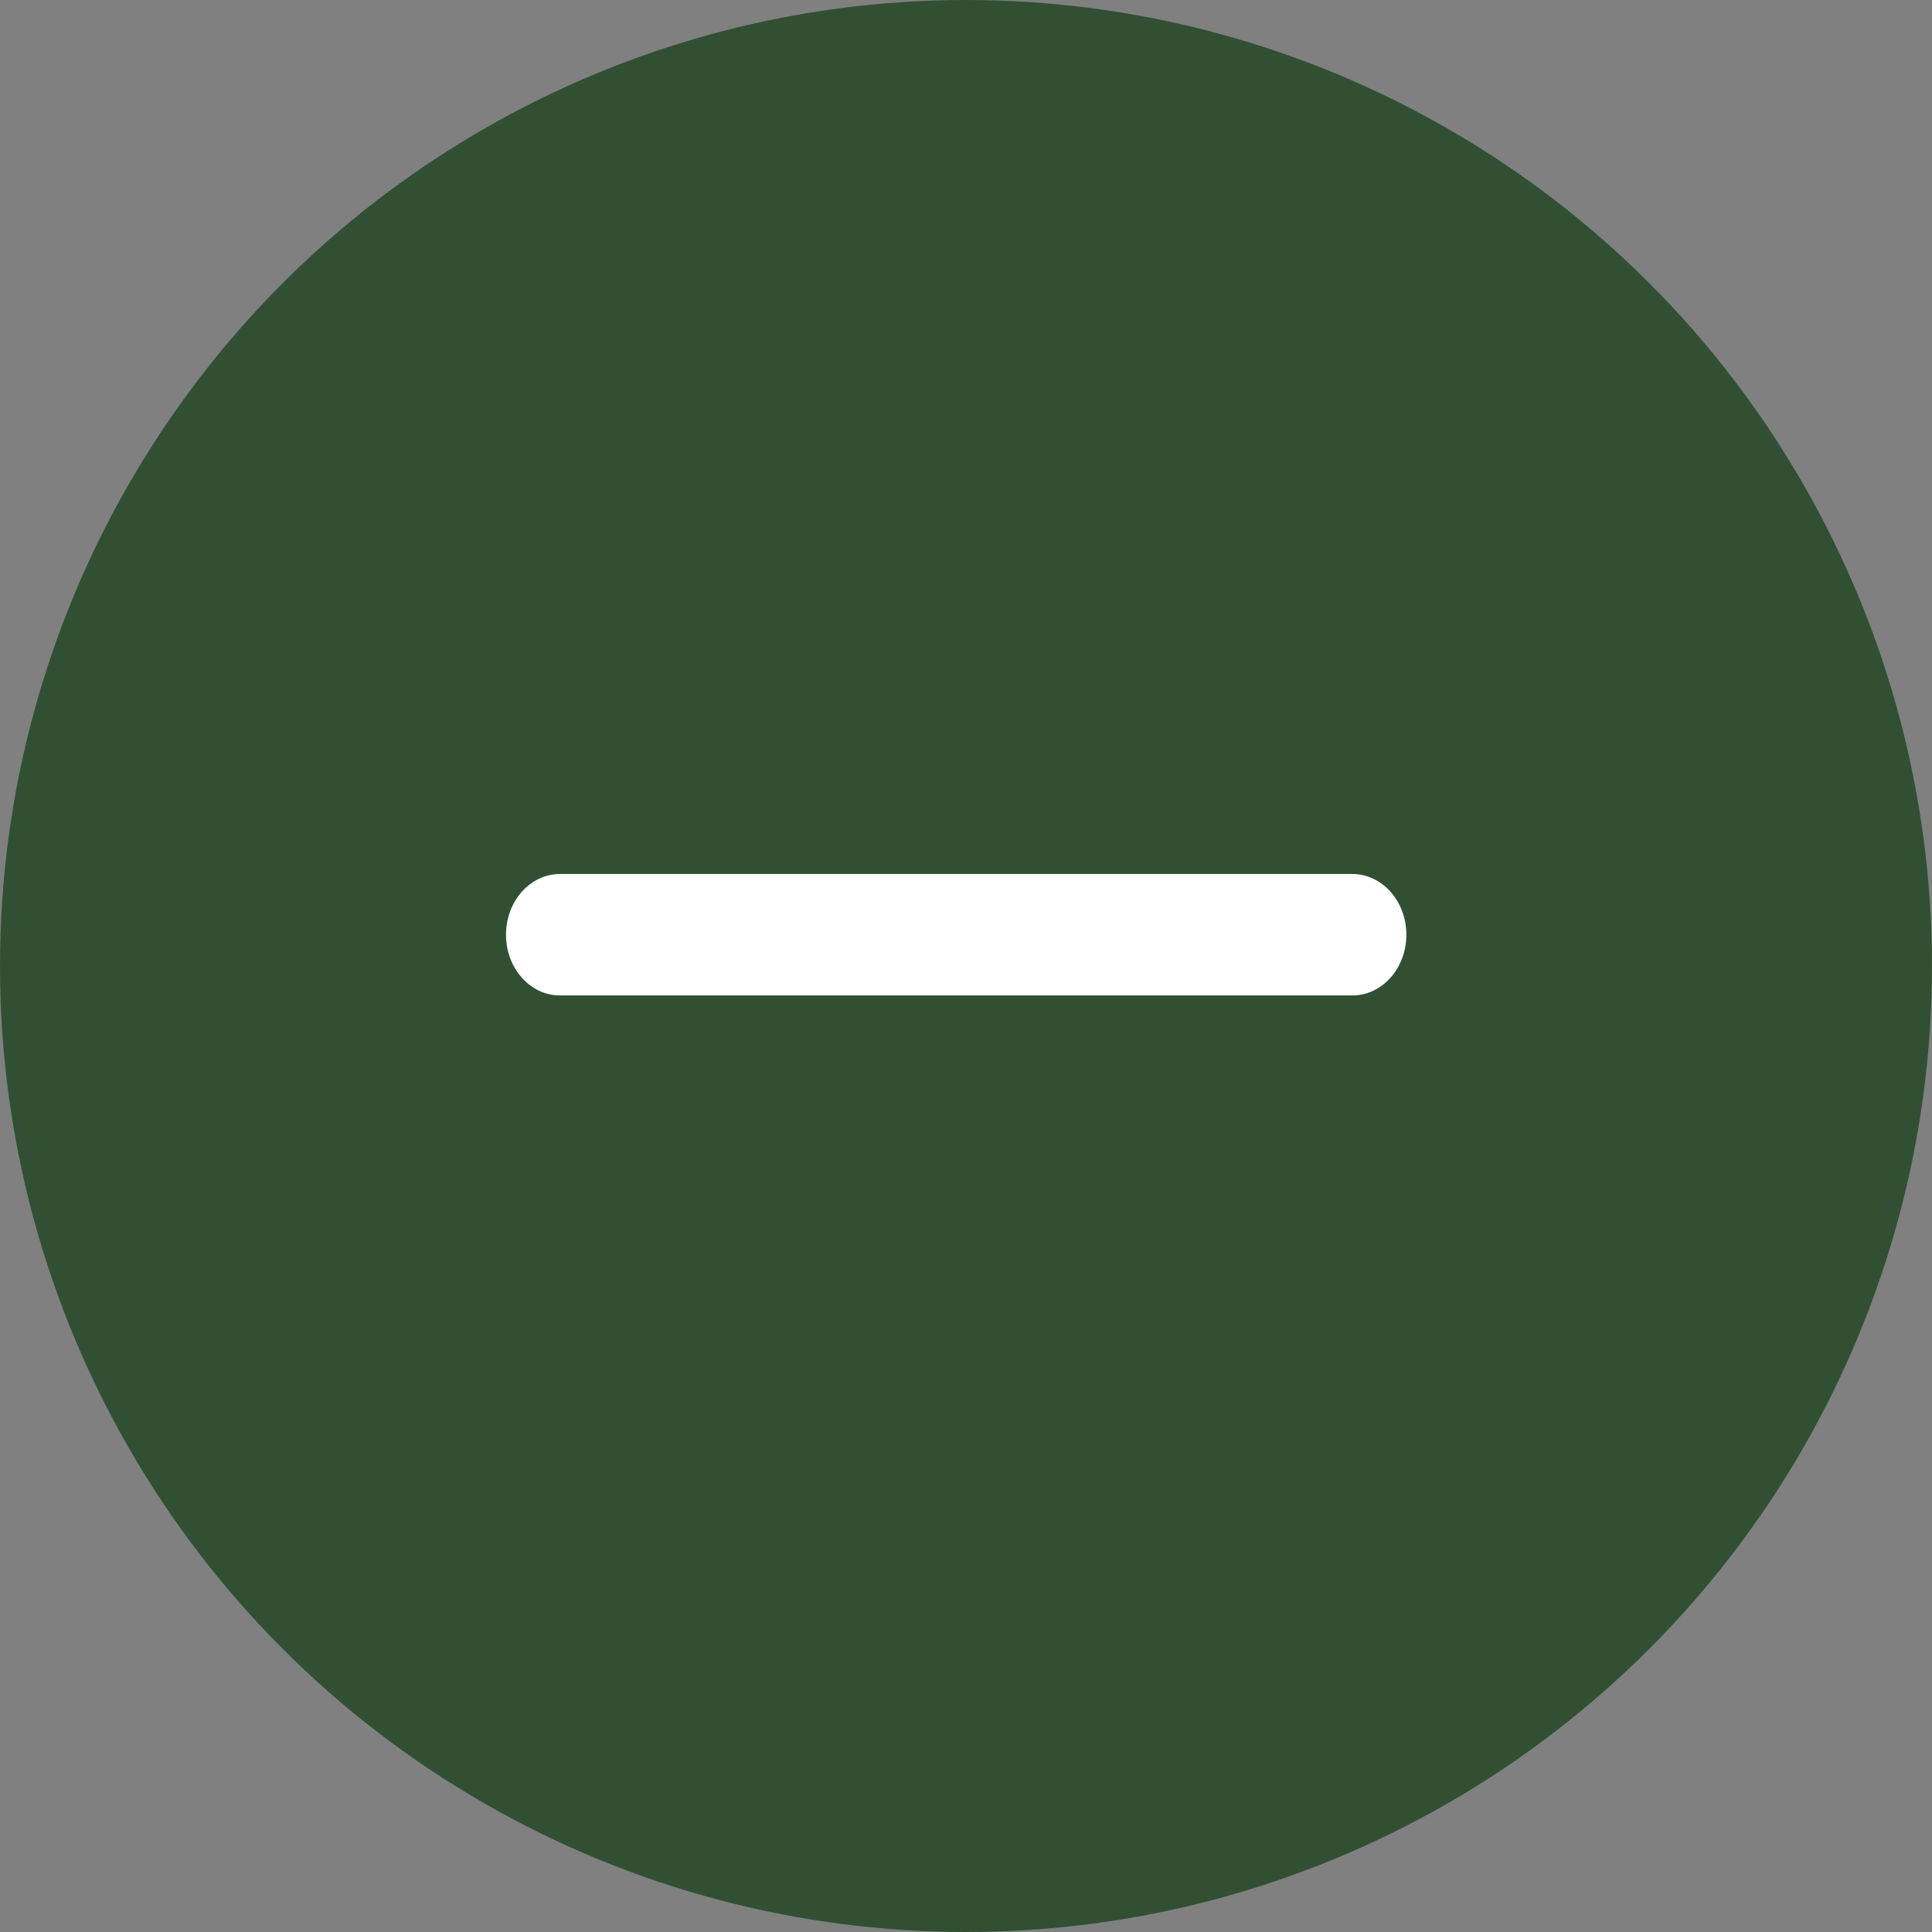 <svg width="42" height="42" viewBox="0 0 42 42" fill="none" xmlns="http://www.w3.org/2000/svg">
<rect x="0" y="0" width="42" height="42" fill="#808080" stroke="none"/>
<circle cx="21" cy="21" r="21" fill="#315033"/>
<path d="M12.174 21.64H29.399C30.048 21.64 30.573 21.049 30.573 20.32C30.573 19.591 30.048 19 29.399 19H12.174C11.526 19 11 19.591 11 20.32C11 21.049 11.526 21.64 12.174 21.64Z" fill="white"/>
</svg>
